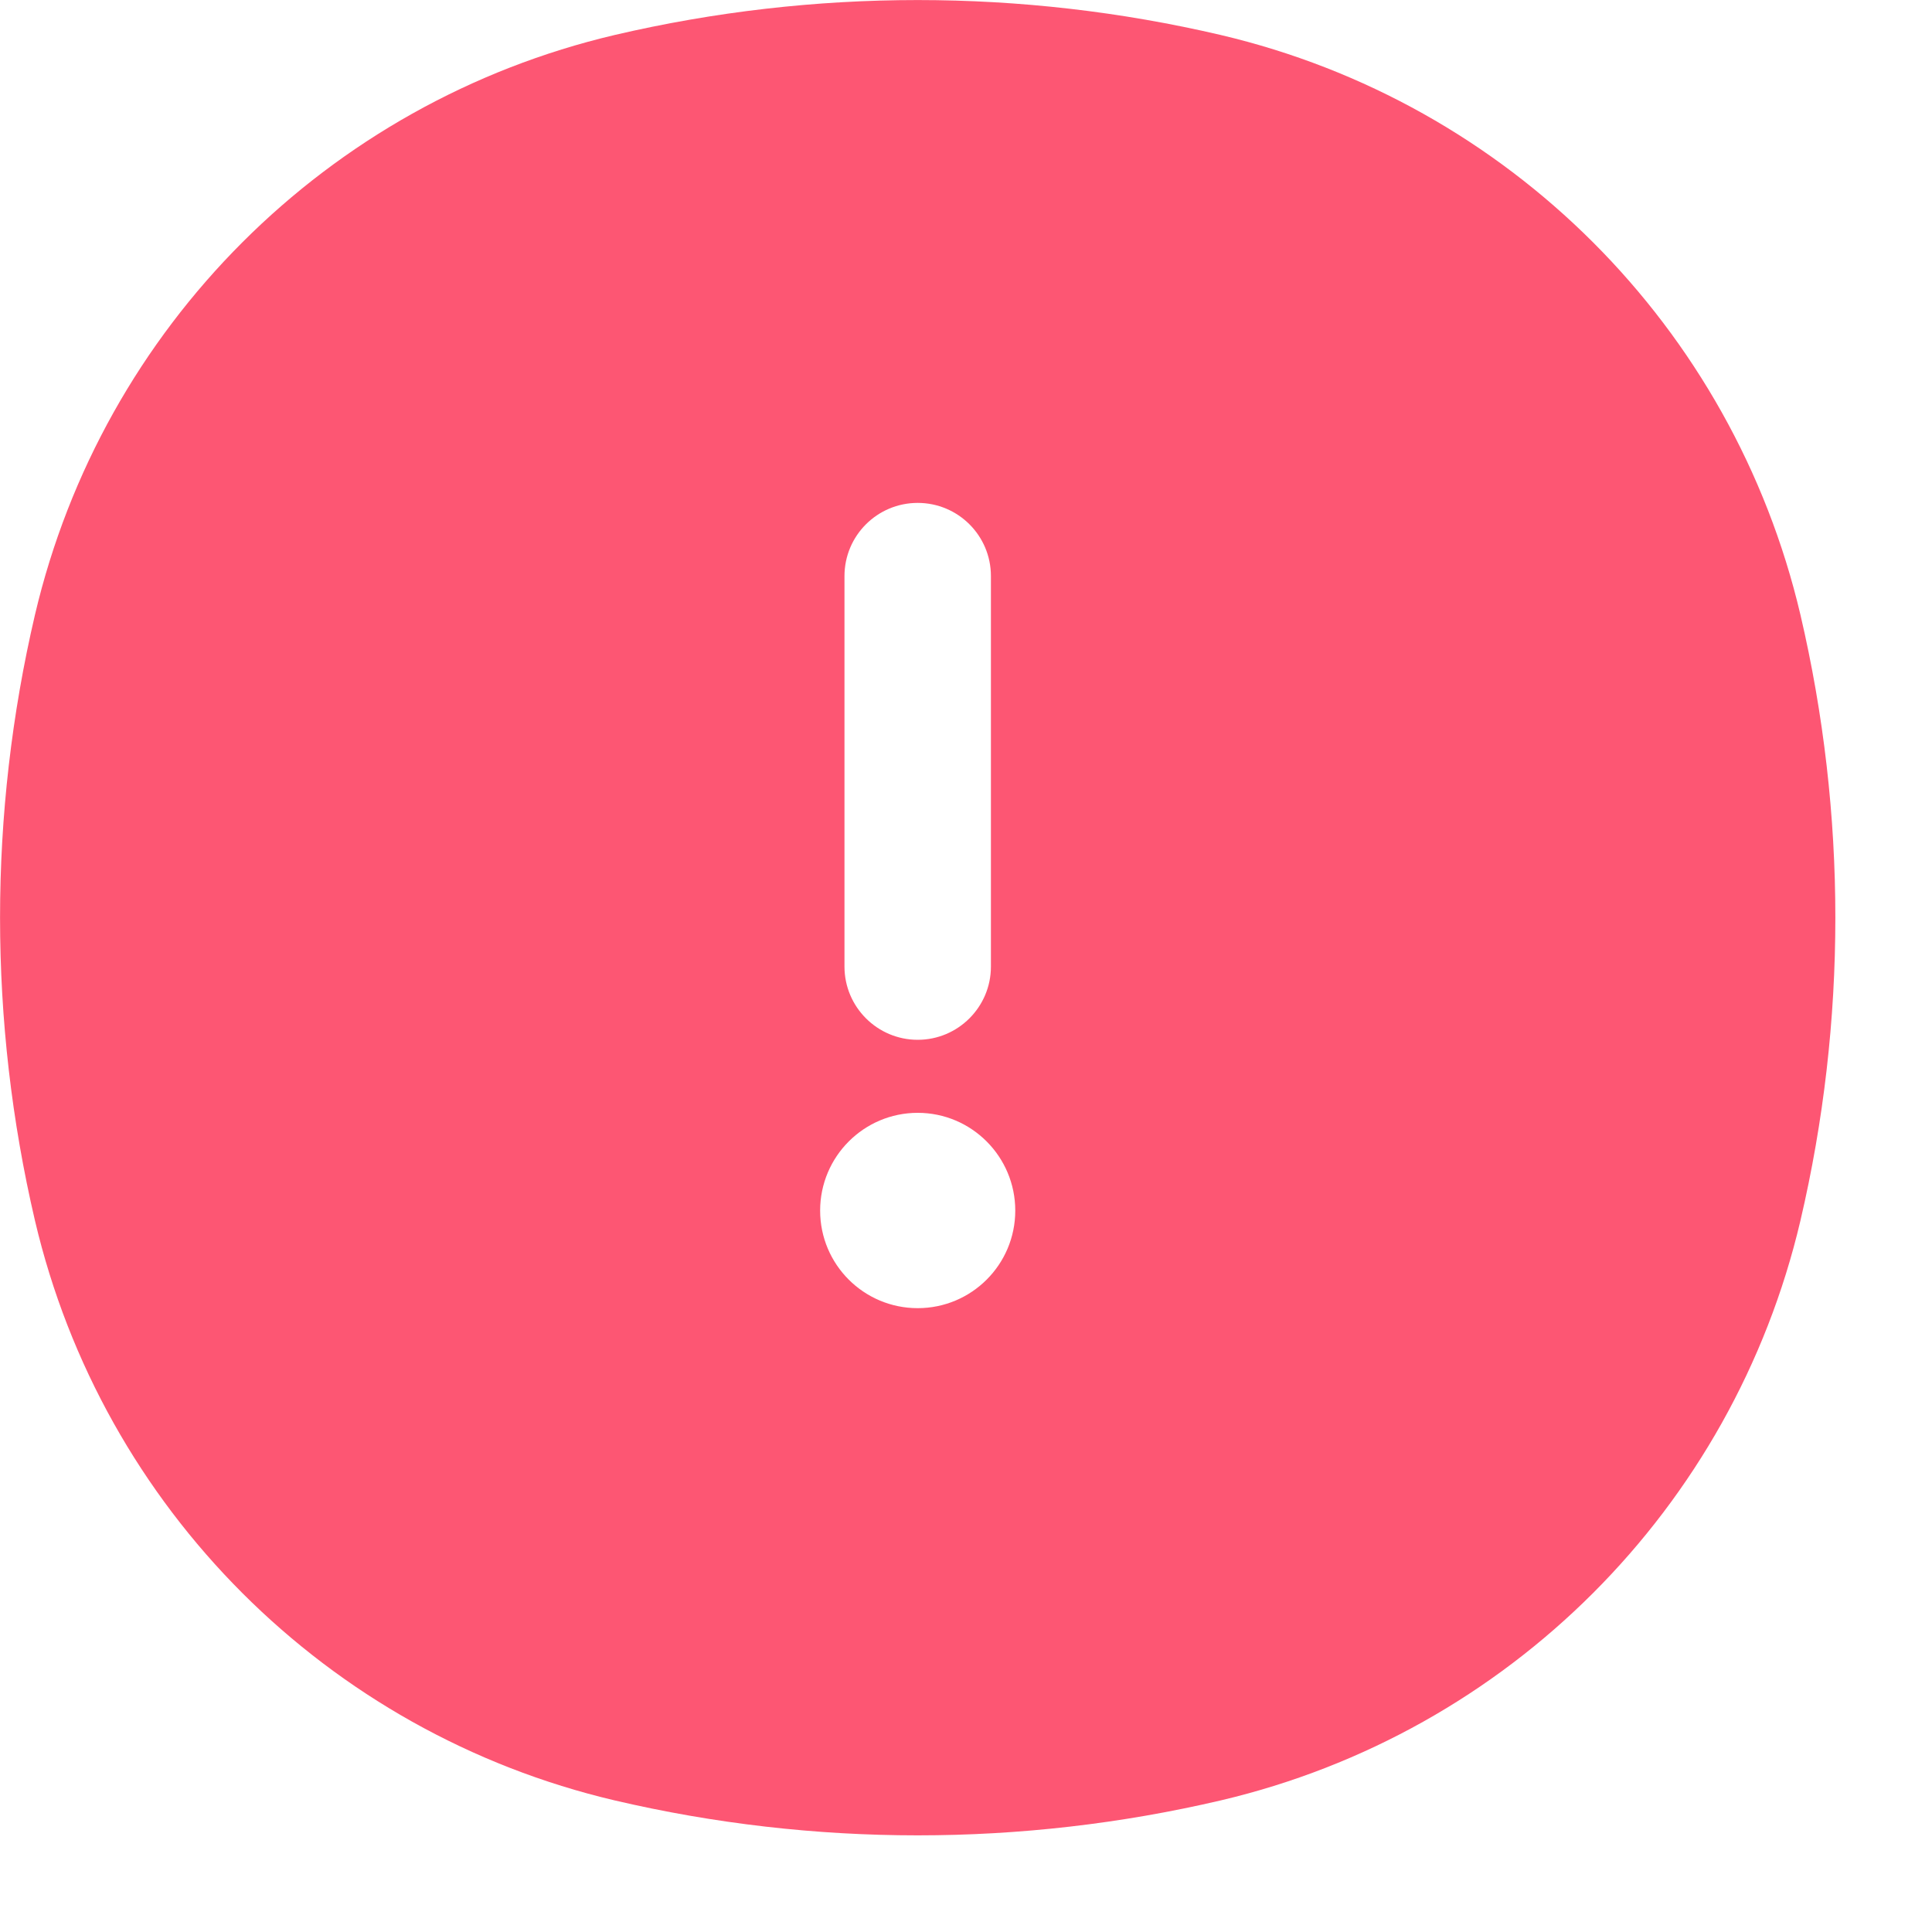 <svg width="10" height="10" viewBox="0 0 10 10" fill="none" xmlns="http://www.w3.org/2000/svg">
<path fill-rule="evenodd" clip-rule="evenodd" d="M6.318 9.319C5.287 9.56 4.213 9.56 3.182 9.319C1.693 8.969 0.531 7.807 0.181 6.318C-0.06 5.287 -0.06 4.213 0.181 3.182C0.531 1.693 1.693 0.531 3.182 0.181C4.213 -0.06 5.287 -0.06 6.318 0.181C7.807 0.531 8.969 1.693 9.319 3.182C9.56 4.213 9.56 5.287 9.319 6.318C8.969 7.807 7.807 8.969 6.318 9.319ZM4.75 5.76C4.471 5.76 4.245 5.987 4.245 6.266C4.245 6.545 4.471 6.771 4.75 6.771C5.029 6.771 5.255 6.545 5.255 6.266C5.255 5.987 5.029 5.76 4.75 5.76ZM4.75 5.382C4.541 5.382 4.371 5.212 4.371 5.003L4.371 2.982C4.371 2.772 4.541 2.603 4.75 2.603C4.959 2.603 5.129 2.772 5.129 2.982L5.129 5.003C5.129 5.212 4.959 5.382 4.75 5.382Z" fill="#FD5673"/>
</svg>
